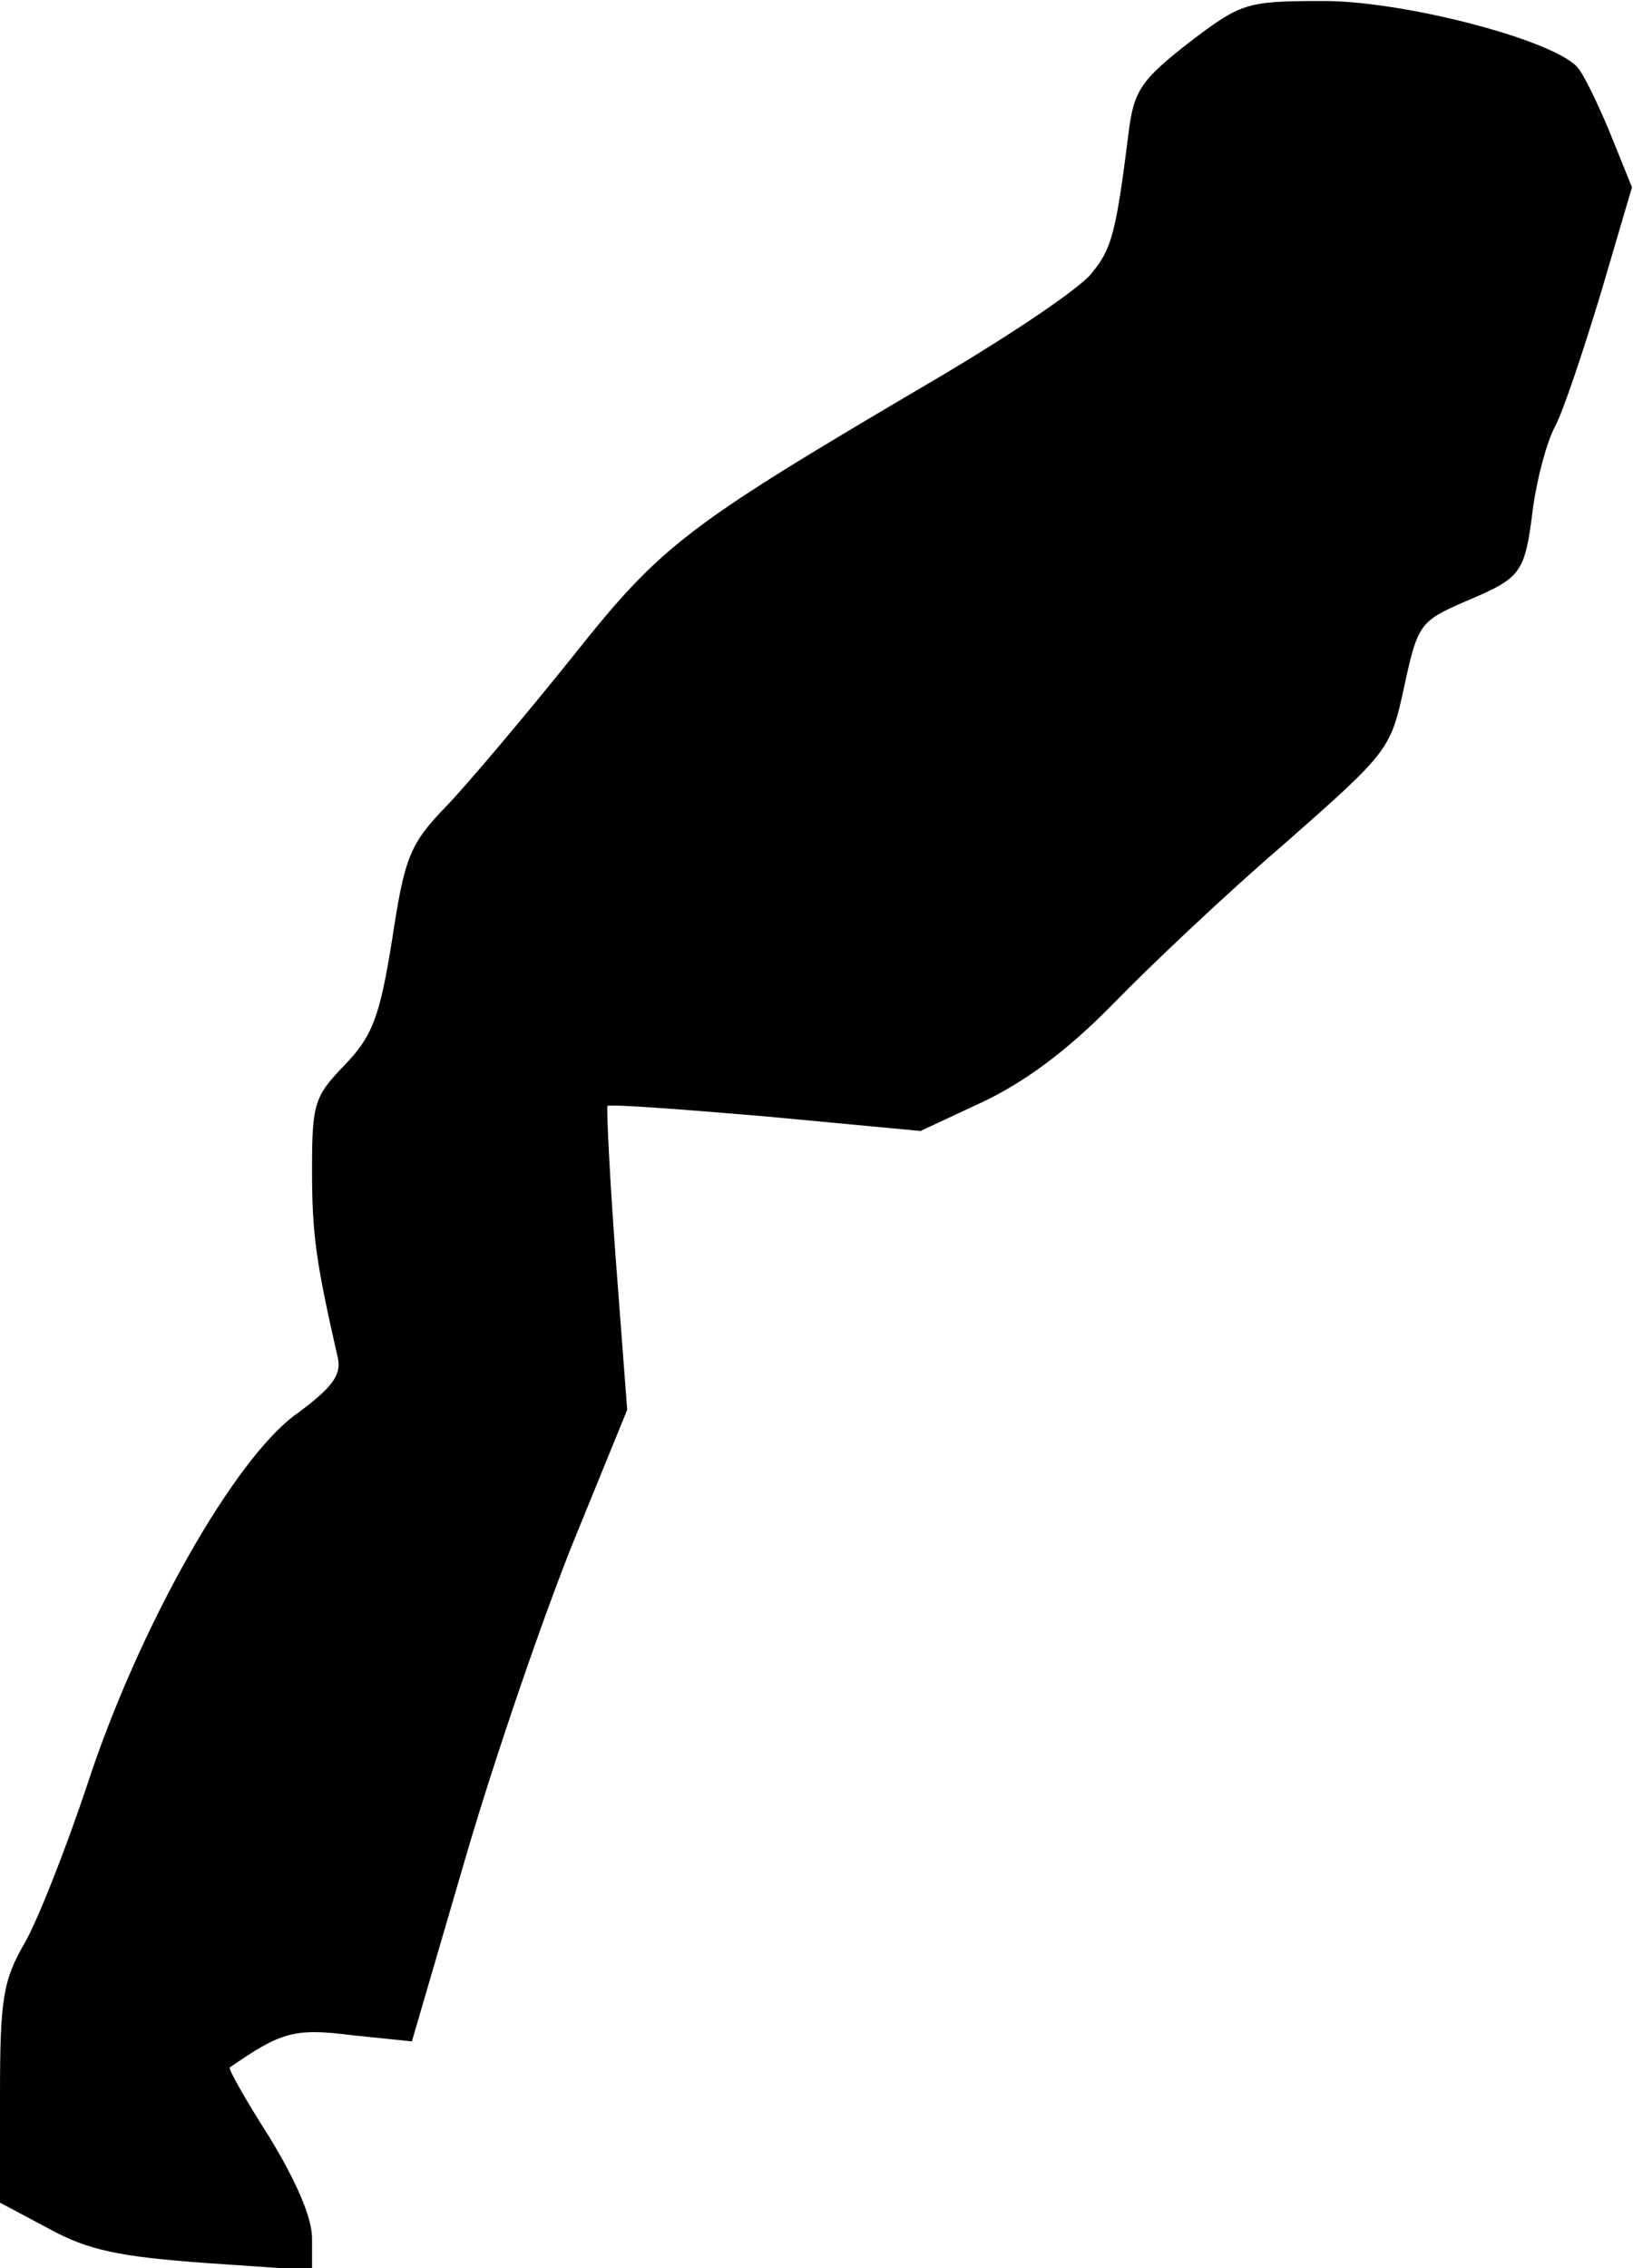 <?xml version="1.0" standalone="no"?>
<!DOCTYPE svg PUBLIC "-//W3C//DTD SVG 20010904//EN"
 "http://www.w3.org/TR/2001/REC-SVG-20010904/DTD/svg10.dtd">
<svg version="1.0" xmlns="http://www.w3.org/2000/svg"
 width="157pt" height="218pt" viewBox="0 0 157 218"
 preserveAspectRatio="xMidYMid meet">
<g transform="translate(0,218) scale(0.1,-0.1)"
fill="#000000" stroke="none">
<path fill="#000000" stroke="none" d="M1143 2139 c-46 -36 -53 -46 -58 -87
-12 -95 -16 -111 -35 -134 -10 -14 -77 -59 -148 -101 -243 -143 -265 -159
-353 -270 -45 -56 -99 -120 -120 -142 -35 -36 -40 -49 -52 -128 -12 -75 -19
-93 -46 -121 -29 -30 -31 -37 -31 -101 0 -62 4 -89 25 -181 3 -16 -6 -28 -40
-53 -60 -43 -152 -206 -201 -356 -20 -60 -47 -129 -60 -152 -21 -36 -24 -54
-24 -146 l0 -104 47 -25 c38 -21 69 -27 151 -33 l102 -7 0 31 c0 20 -16 56
-41 97 -23 36 -40 66 -38 67 49 34 62 38 117 31 l58 -6 52 178 c29 99 76 235
104 304 l51 125 -11 145 c-6 80 -9 146 -8 147 2 2 70 -3 152 -10 l149 -14 60
28 c40 19 81 49 125 94 36 37 110 107 166 155 100 88 101 90 114 150 13 60 15
63 59 82 54 23 57 26 65 91 4 28 13 62 21 77 8 15 27 72 44 128 l30 102 -21
52 c-12 29 -26 58 -32 64 -26 27 -171 64 -246 63 -72 0 -77 -2 -127 -40z"/>
</g>
</svg>
